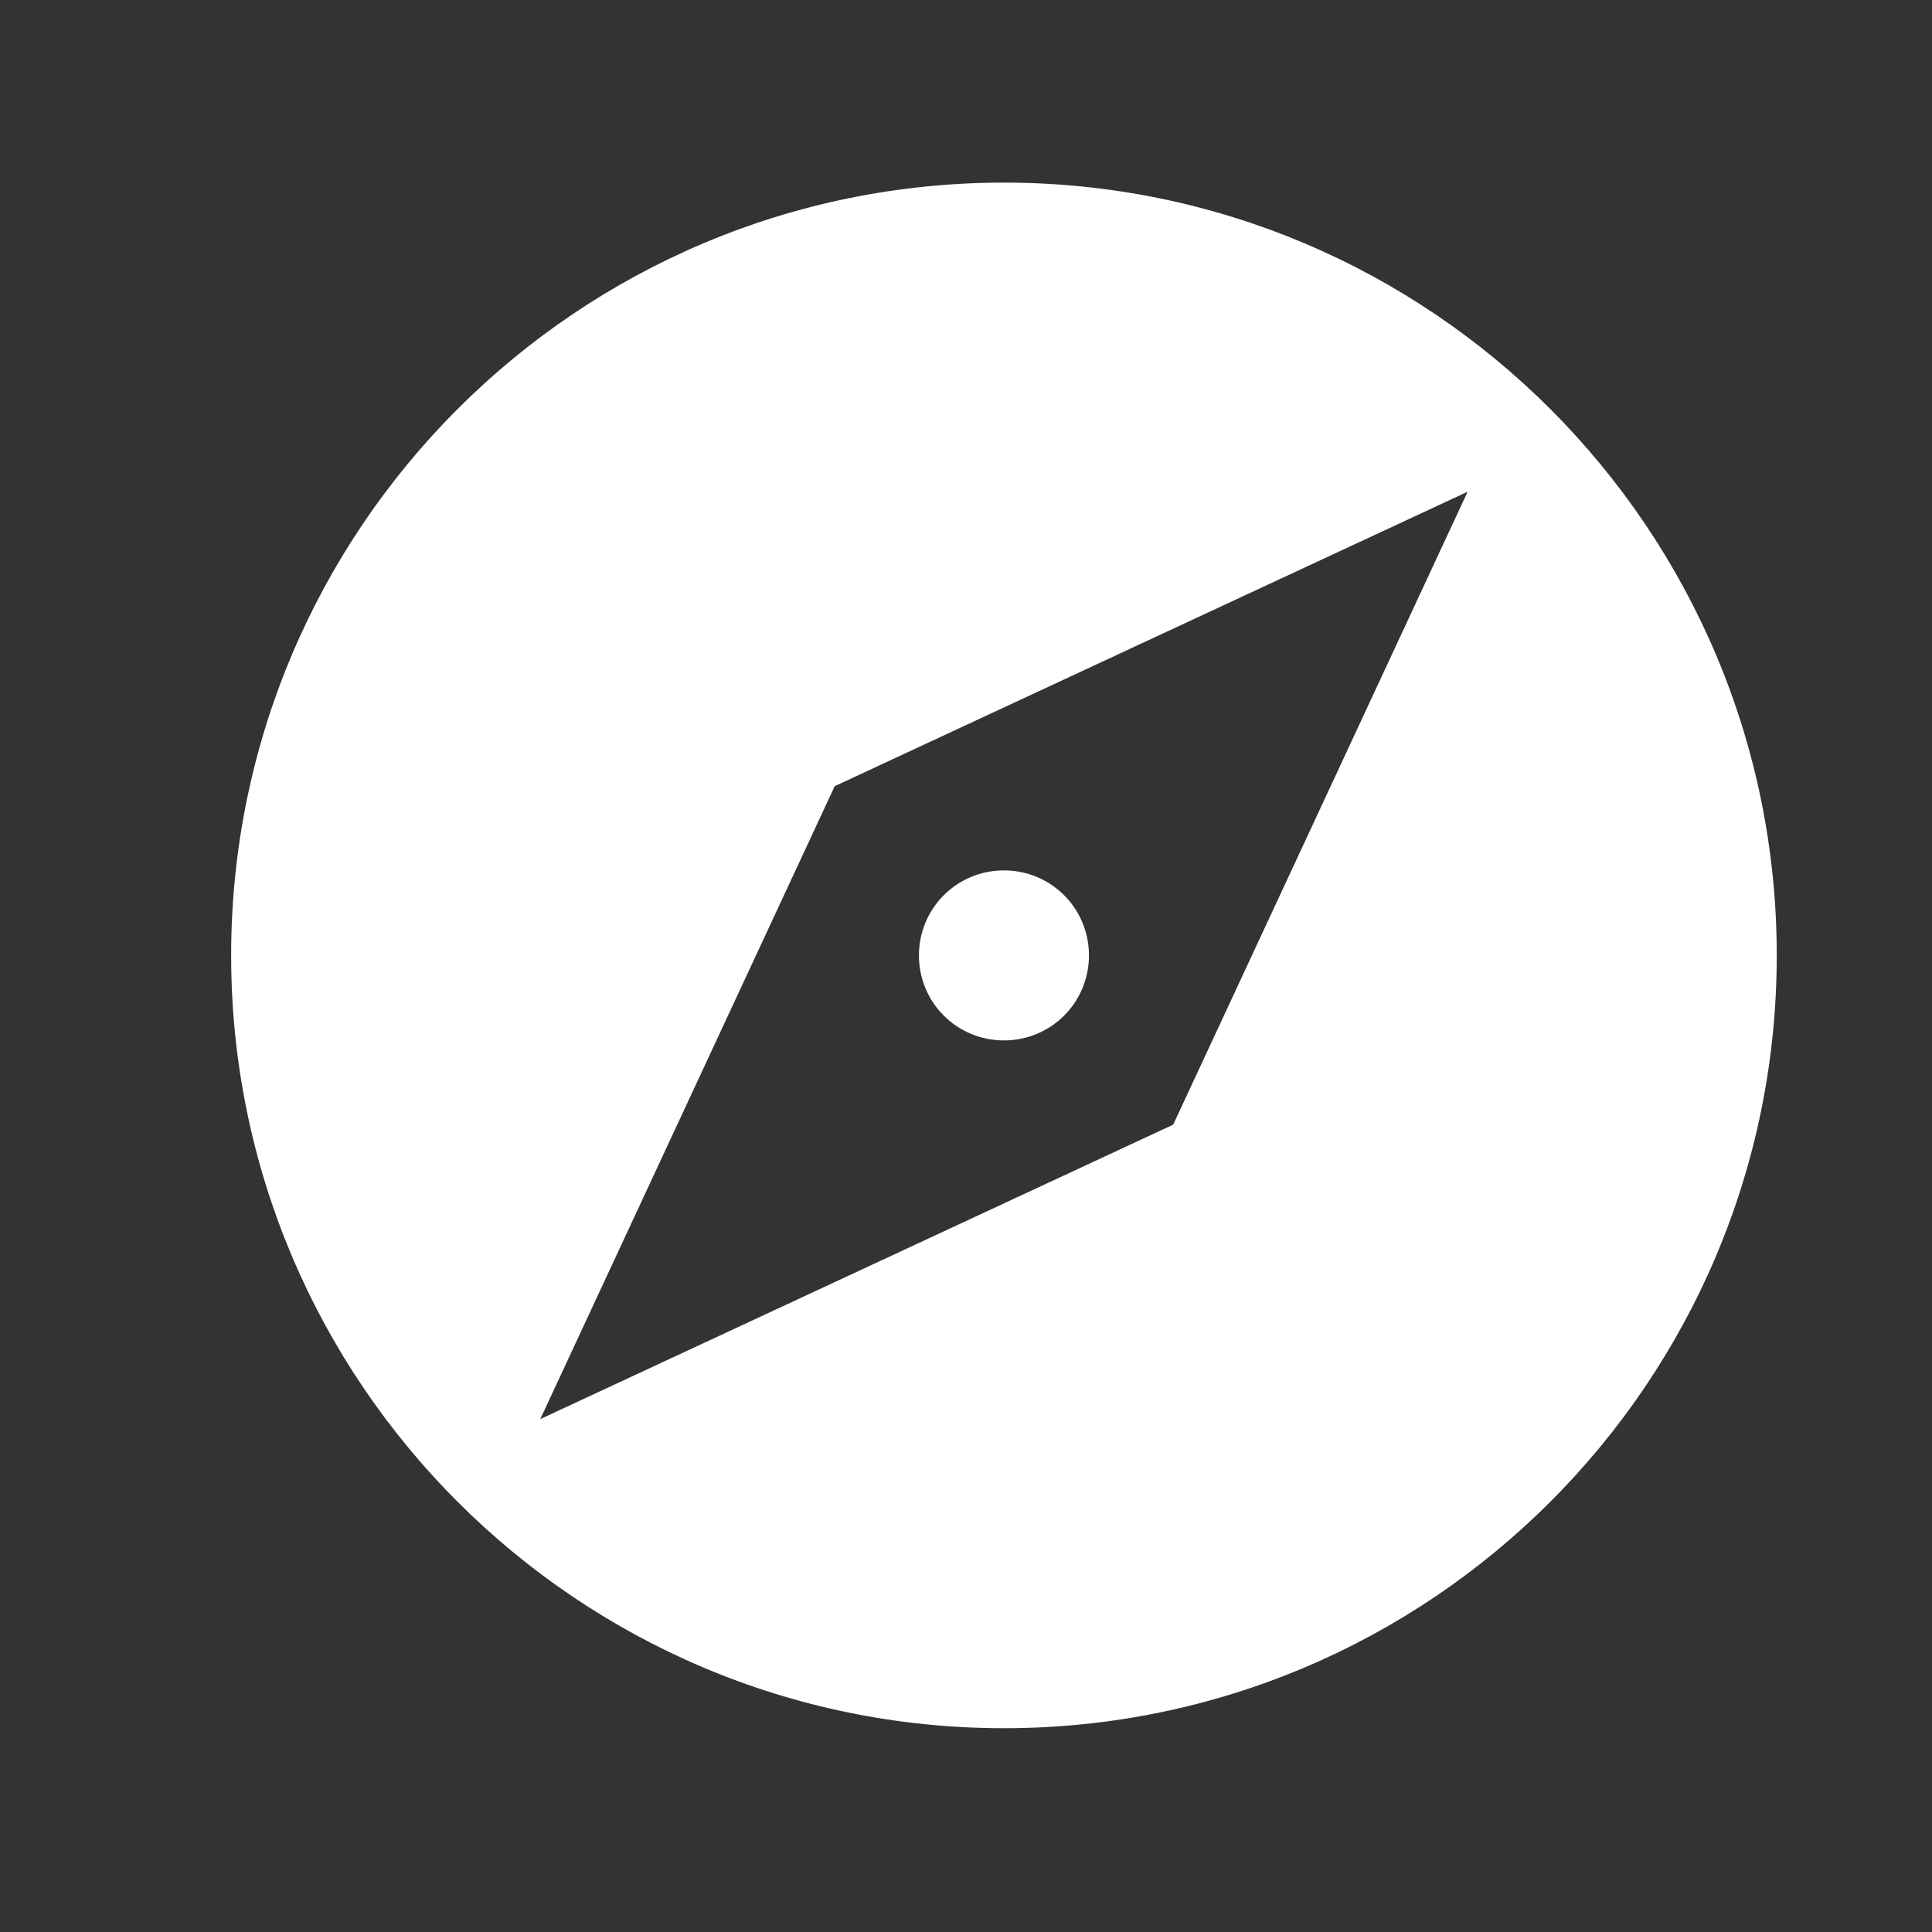 <svg width="25" height="25" viewBox="0 0 25 25" fill="none" xmlns="http://www.w3.org/2000/svg">
<rect x="0" y="0" width="25" height="25" fill="#333333" stroke="none"/>
<path d="M12.991 11.263C12.381 11.263 11.891 11.753 11.891 12.363C11.891 12.973 12.381 13.463 12.991 13.463C13.601 13.463 14.091 12.973 14.091 12.363C14.091 11.753 13.601 11.263 12.991 11.263ZM12.991 2.363C7.471 2.363 2.991 6.843 2.991 12.363C2.991 17.883 7.471 22.363 12.991 22.363C18.511 22.363 22.991 17.883 22.991 12.363C22.991 6.843 18.511 2.363 12.991 2.363ZM15.181 14.553L6.991 18.363L10.801 10.173L18.991 6.363L15.181 14.553Z" fill="white"/>
</svg>
